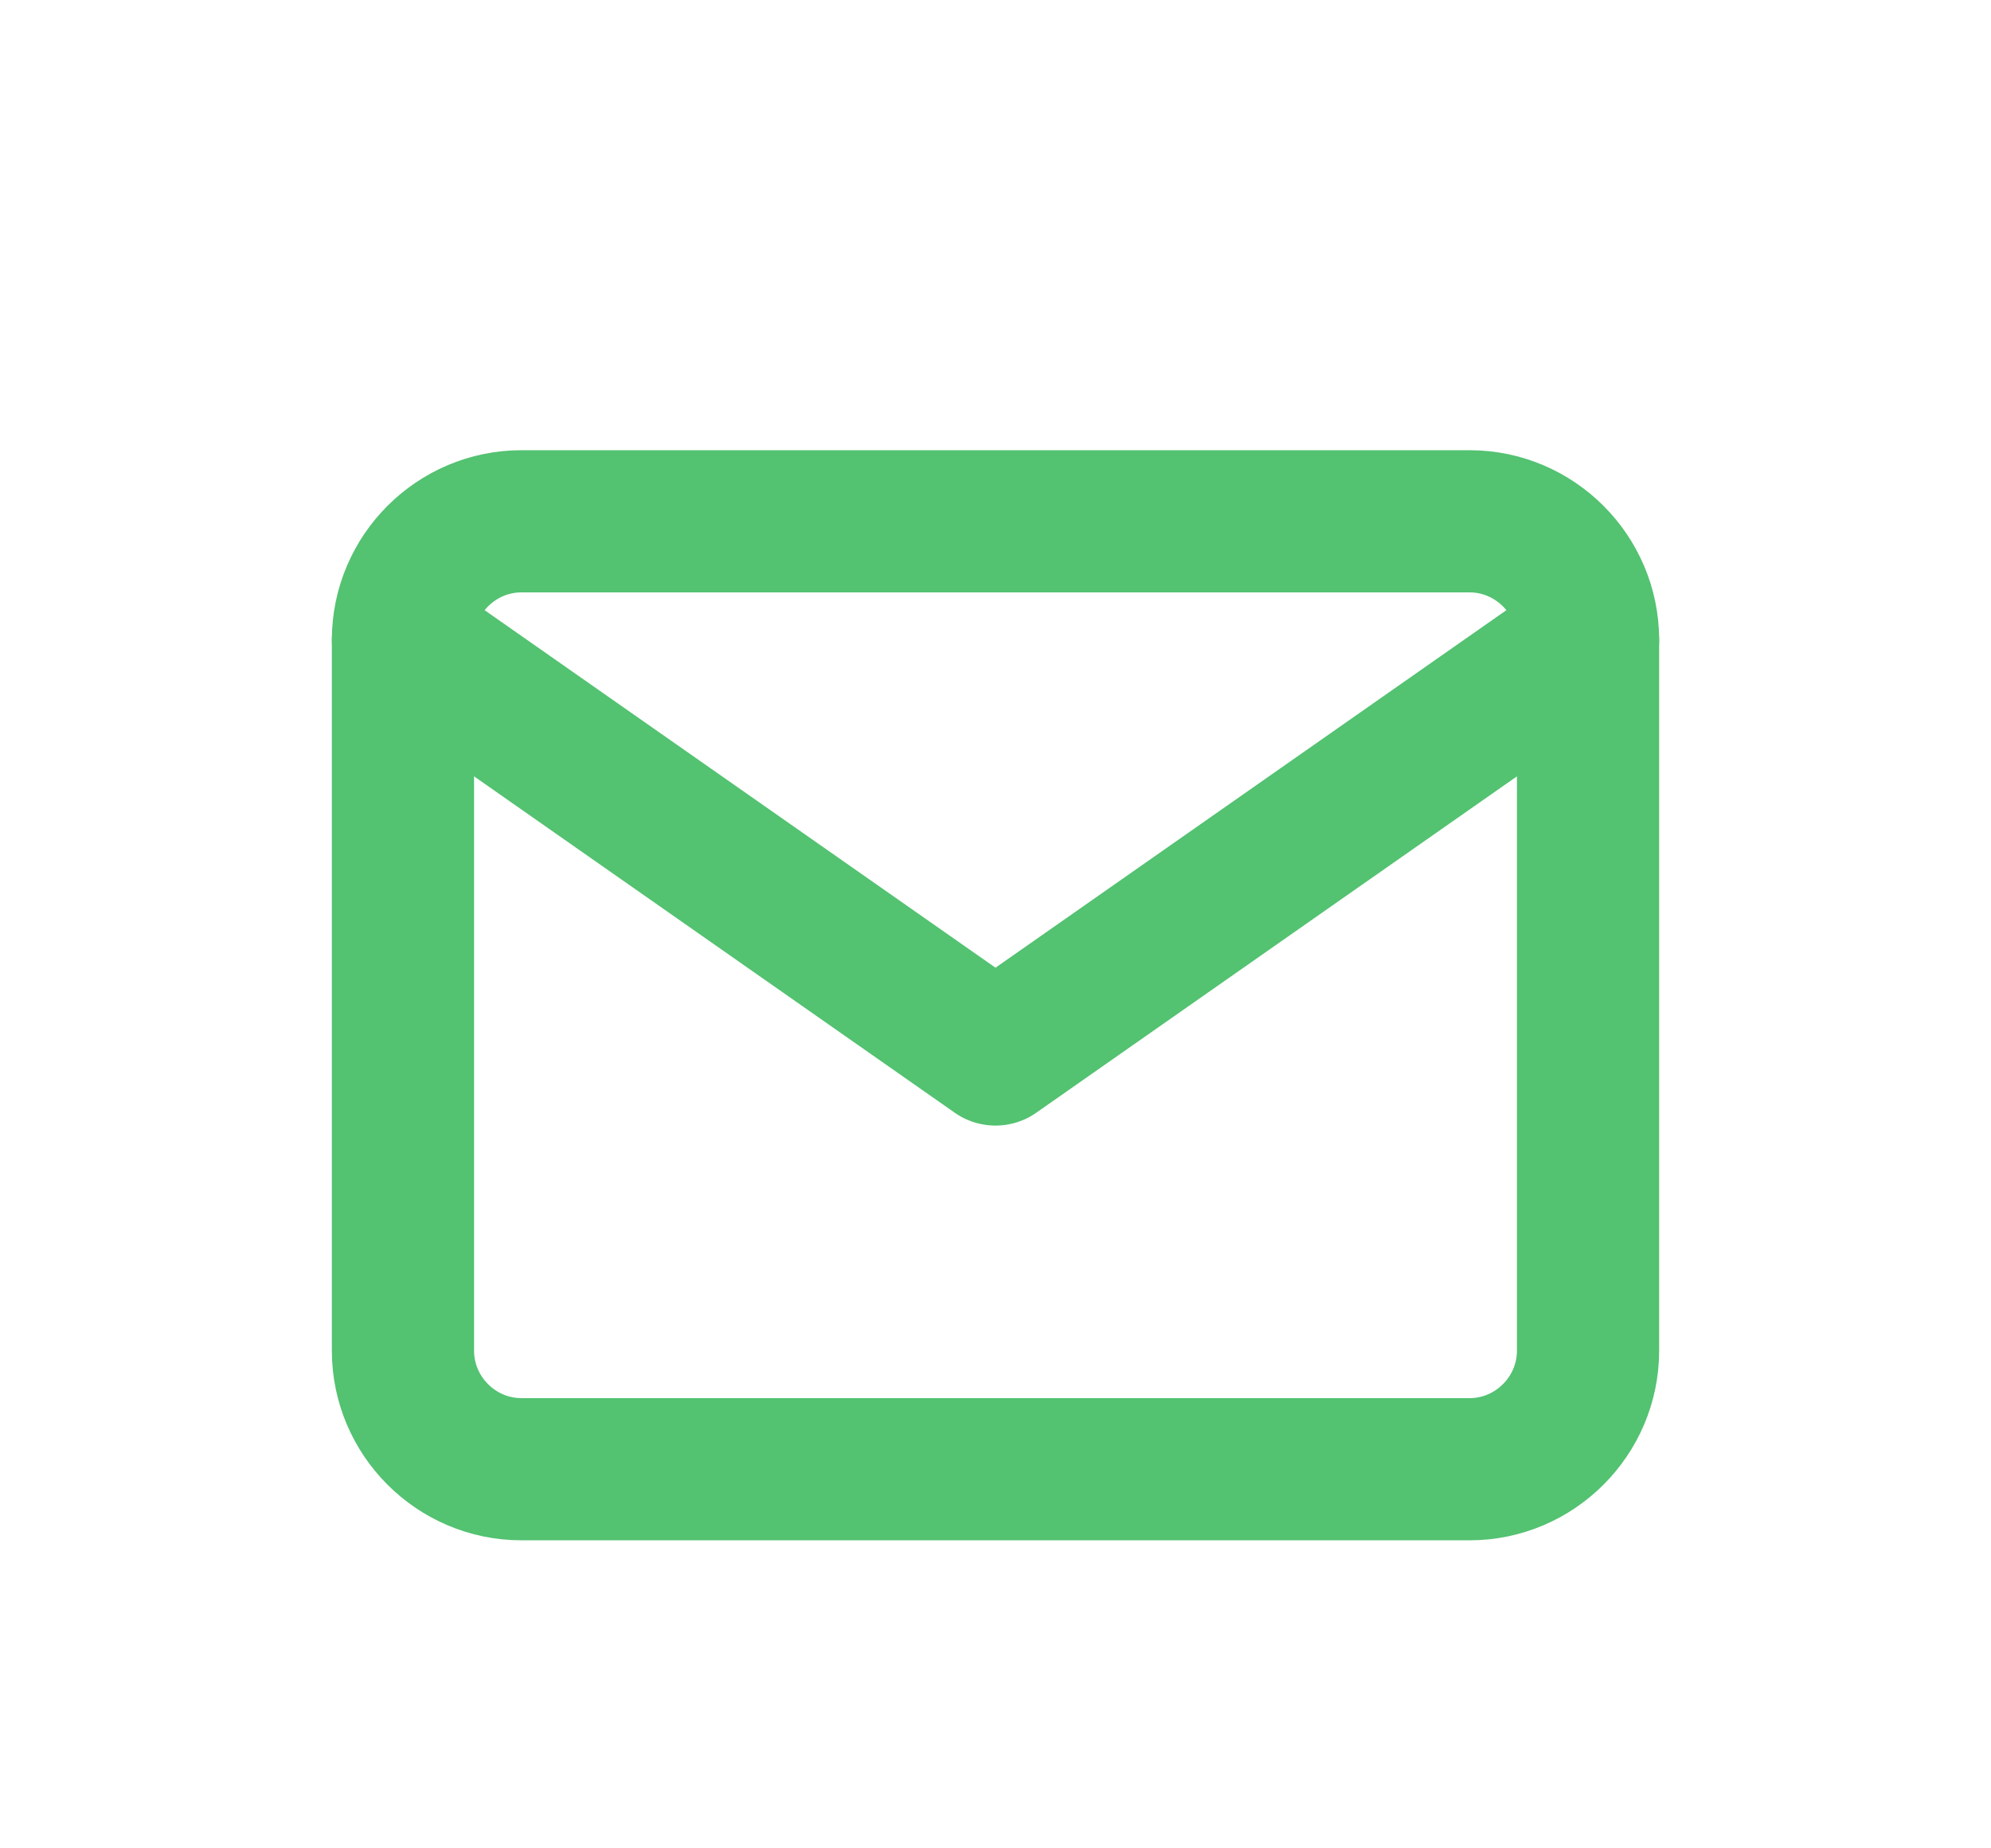 <svg width="28" height="26" viewBox="0 0 28 26" fill="none" xmlns="http://www.w3.org/2000/svg">
<g id="mail" filter="url(#filter0_d_0_136)">
<path id="Vector" d="M7.333 3.333H20.667C21.583 3.333 22.333 4.083 22.333 5V15C22.333 15.917 21.583 16.667 20.667 16.667H7.333C6.417 16.667 5.667 15.917 5.667 15V5C5.667 4.083 6.417 3.333 7.333 3.333Z" stroke="#53C271" stroke-width="2" stroke-linecap="round" stroke-linejoin="round"/>
<path id="Vector_2" d="M22.333 5L14 10.833L5.667 5" stroke="#53C271" stroke-width="2" stroke-linecap="round" stroke-linejoin="round"/>
</g>
<defs>
<filter id="filter0_d_0_136" x="0" y="0" width="28" height="28" filterUnits="userSpaceOnUse" color-interpolation-filters="sRGB">
<feFlood flood-opacity="0" result="BackgroundImageFix"/>
<feColorMatrix in="SourceAlpha" type="matrix" values="0 0 0 0 0 0 0 0 0 0 0 0 0 0 0 0 0 0 127 0" result="hardAlpha"/>
<feOffset dy="4"/>
<feGaussianBlur stdDeviation="2"/>
<feComposite in2="hardAlpha" operator="out"/>
<feColorMatrix type="matrix" values="0 0 0 0 0 0 0 0 0 0 0 0 0 0 0 0 0 0 0.25 0"/>
<feBlend mode="normal" in2="BackgroundImageFix" result="effect1_dropShadow_0_136"/>
<feBlend mode="normal" in="SourceGraphic" in2="effect1_dropShadow_0_136" result="shape"/>
</filter>
</defs>
</svg>

